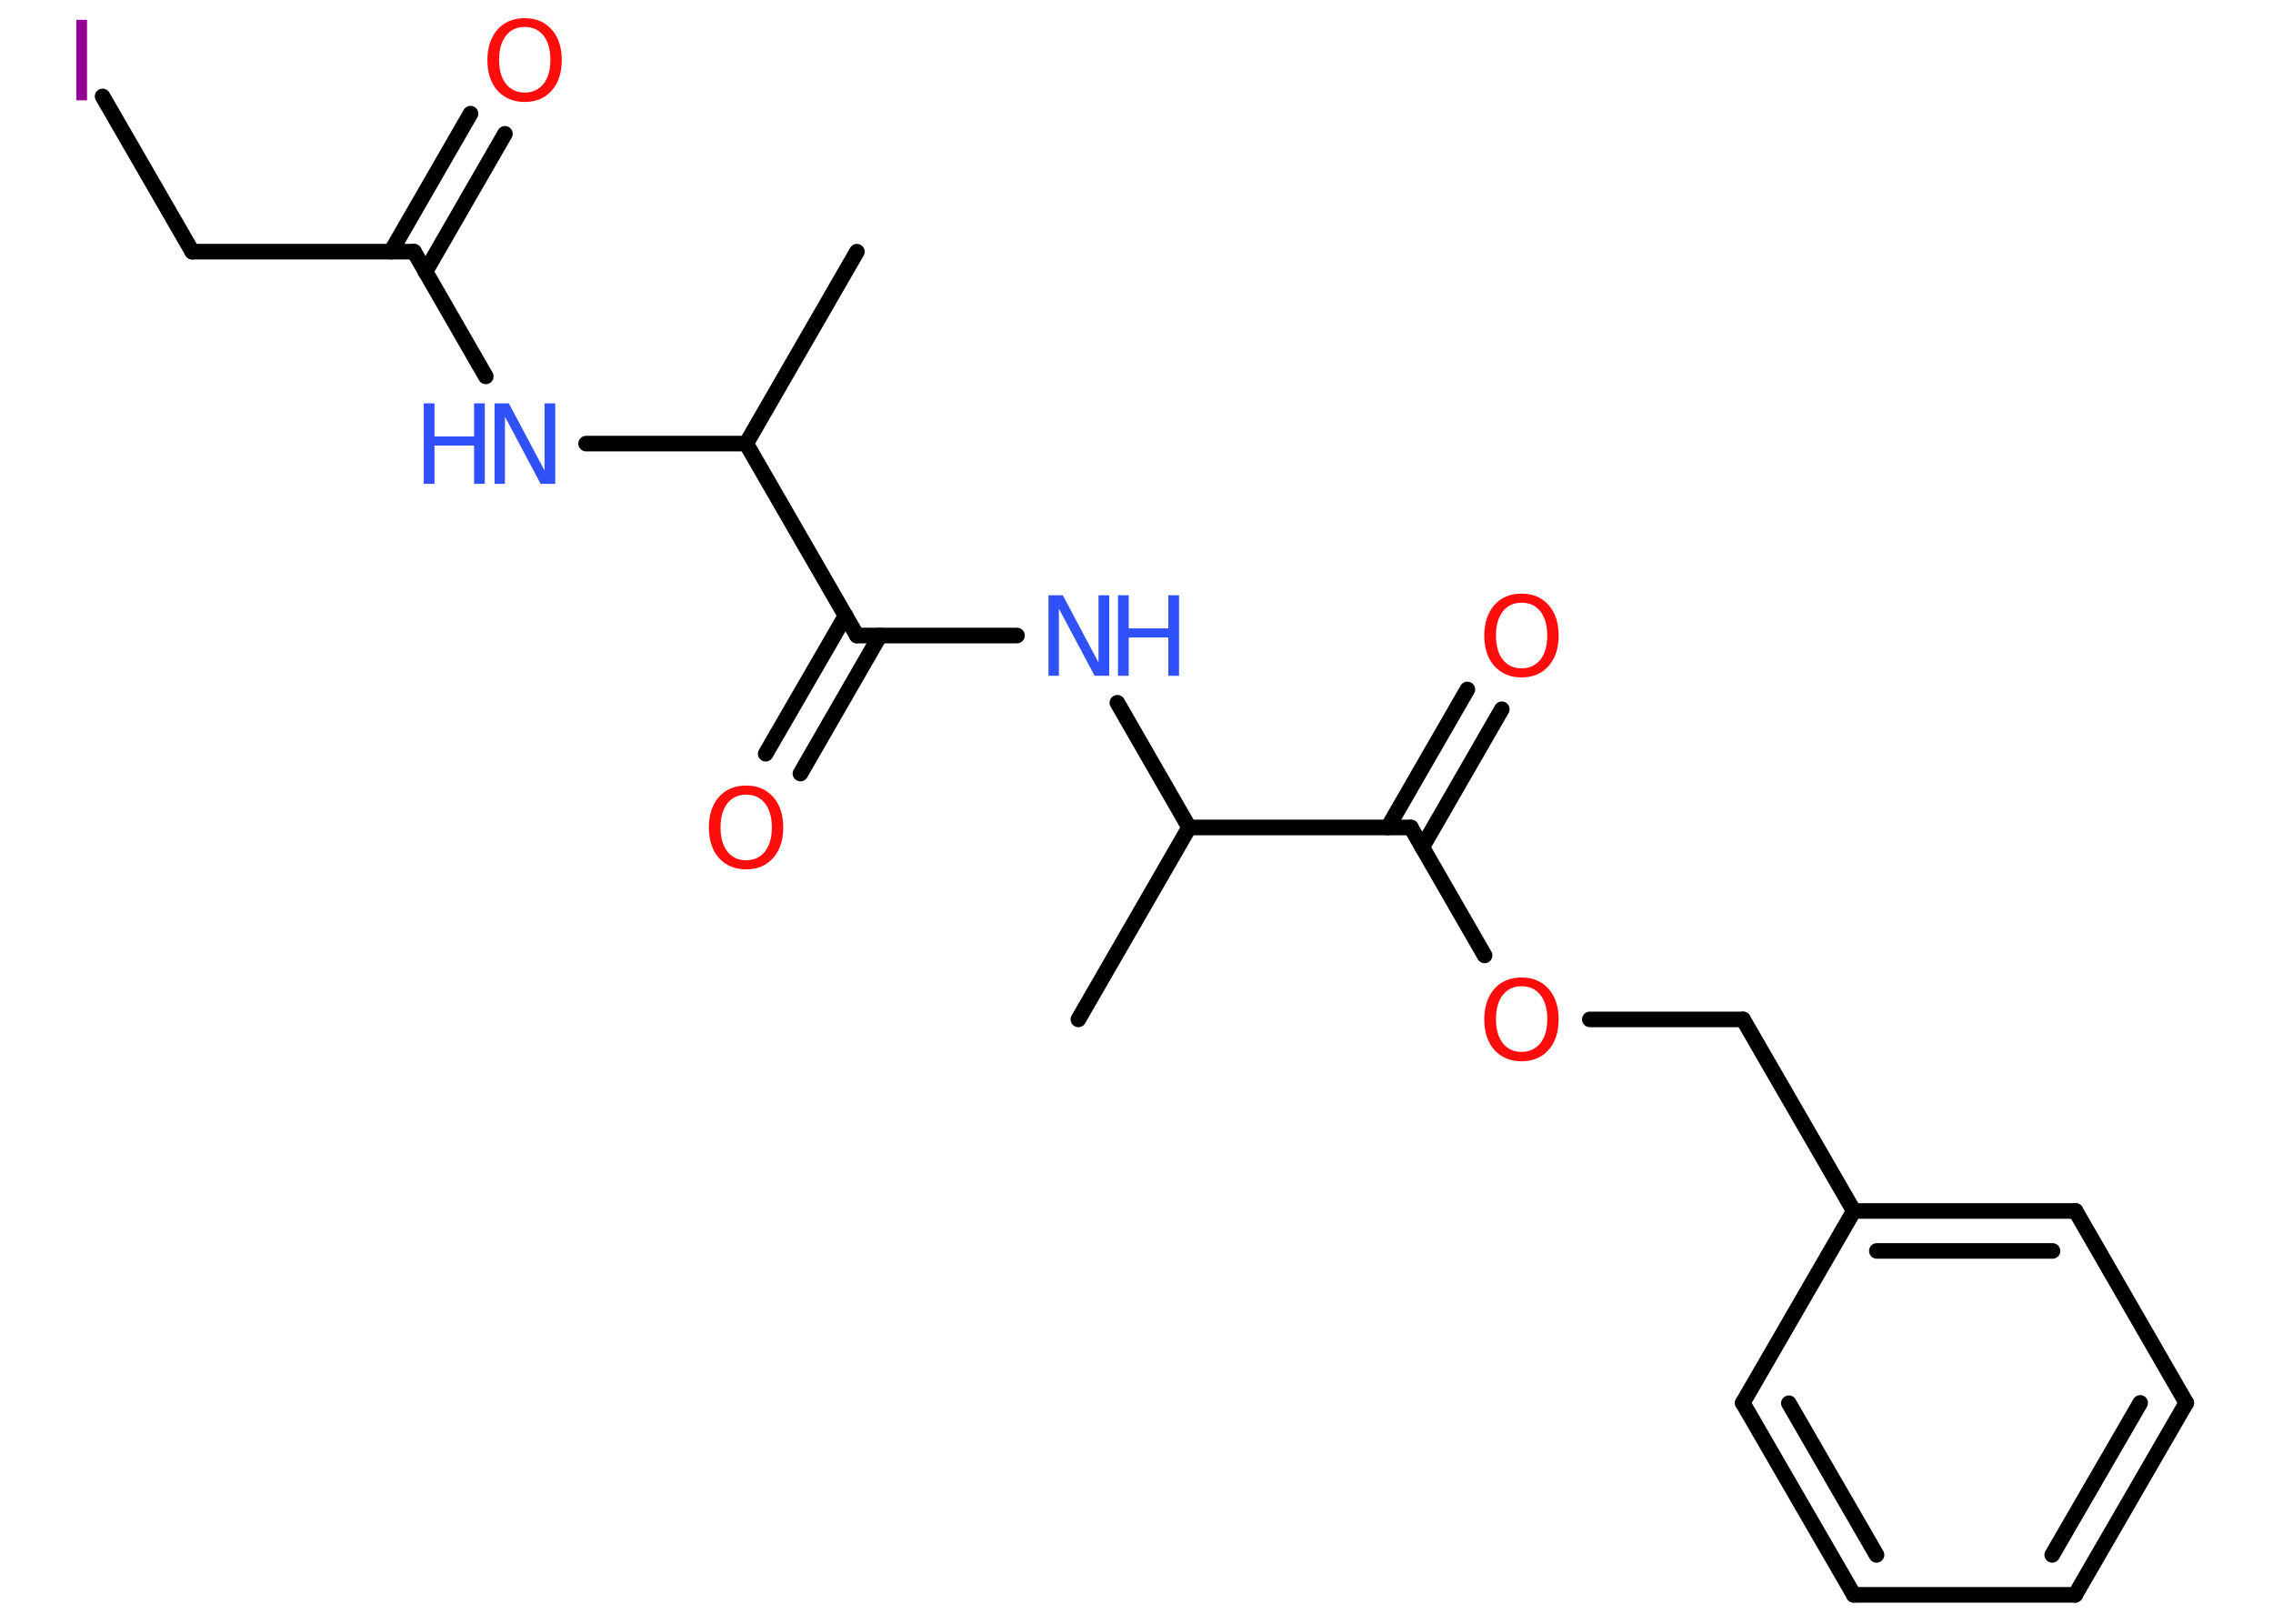 <?xml version='1.0' encoding='UTF-8'?>
<!DOCTYPE svg PUBLIC "-//W3C//DTD SVG 1.1//EN" "http://www.w3.org/Graphics/SVG/1.1/DTD/svg11.dtd">
<svg version='1.2' xmlns='http://www.w3.org/2000/svg' xmlns:xlink='http://www.w3.org/1999/xlink' width='70.0mm' height='50.0mm' viewBox='0 0 70.0 50.0'>
  <desc>Generated by the Chemistry Development Kit (http://github.com/cdk)</desc>
  <g stroke-linecap='round' stroke-linejoin='round' stroke='#000000' stroke-width='.48' fill='#FF0D0D'>
    <rect x='.0' y='.0' width='70.0' height='50.0' fill='#FFFFFF' stroke='none'/>
    <g id='mol1' class='mol'>
      <line id='mol1bnd1' class='bond' x1='26.39' y1='7.75' x2='22.98' y2='13.66'/>
      <line id='mol1bnd2' class='bond' x1='22.98' y1='13.66' x2='18.05' y2='13.66'/>
      <line id='mol1bnd3' class='bond' x1='14.96' y1='11.59' x2='12.75' y2='7.75'/>
      <g id='mol1bnd4' class='bond'>
        <line x1='12.04' y1='7.75' x2='14.49' y2='3.5'/>
        <line x1='13.1' y1='8.37' x2='15.55' y2='4.12'/>
      </g>
      <line id='mol1bnd5' class='bond' x1='12.75' y1='7.75' x2='5.92' y2='7.75'/>
      <line id='mol1bnd6' class='bond' x1='5.92' y1='7.75' x2='3.16' y2='2.97'/>
      <line id='mol1bnd7' class='bond' x1='22.98' y1='13.66' x2='26.39' y2='19.57'/>
      <g id='mol1bnd8' class='bond'>
        <line x1='27.1' y1='19.57' x2='24.65' y2='23.82'/>
        <line x1='26.04' y1='18.96' x2='23.58' y2='23.21'/>
      </g>
      <line id='mol1bnd9' class='bond' x1='26.39' y1='19.57' x2='31.32' y2='19.57'/>
      <line id='mol1bnd10' class='bond' x1='34.41' y1='21.64' x2='36.62' y2='25.48'/>
      <line id='mol1bnd11' class='bond' x1='36.62' y1='25.48' x2='33.21' y2='31.39'/>
      <line id='mol1bnd12' class='bond' x1='36.62' y1='25.48' x2='43.45' y2='25.48'/>
      <g id='mol1bnd13' class='bond'>
        <line x1='42.74' y1='25.48' x2='45.19' y2='21.23'/>
        <line x1='43.8' y1='26.09' x2='46.25' y2='21.84'/>
      </g>
      <line id='mol1bnd14' class='bond' x1='43.45' y1='25.48' x2='45.72' y2='29.42'/>
      <line id='mol1bnd15' class='bond' x1='48.96' y1='31.39' x2='53.68' y2='31.39'/>
      <line id='mol1bnd16' class='bond' x1='53.68' y1='31.39' x2='57.09' y2='37.29'/>
      <g id='mol1bnd17' class='bond'>
        <line x1='63.92' y1='37.29' x2='57.09' y2='37.29'/>
        <line x1='63.21' y1='38.52' x2='57.8' y2='38.52'/>
      </g>
      <line id='mol1bnd18' class='bond' x1='63.92' y1='37.29' x2='67.33' y2='43.2'/>
      <g id='mol1bnd19' class='bond'>
        <line x1='63.91' y1='49.11' x2='67.33' y2='43.2'/>
        <line x1='63.2' y1='47.88' x2='65.91' y2='43.2'/>
      </g>
      <line id='mol1bnd20' class='bond' x1='63.91' y1='49.11' x2='57.09' y2='49.11'/>
      <g id='mol1bnd21' class='bond'>
        <line x1='53.67' y1='43.2' x2='57.09' y2='49.11'/>
        <line x1='55.09' y1='43.21' x2='57.79' y2='47.88'/>
      </g>
      <line id='mol1bnd22' class='bond' x1='57.09' y1='37.29' x2='53.67' y2='43.2'/>
      <g id='mol1atm3' class='atom'>
        <path d='M15.22 12.42h.45l1.1 2.07v-2.07h.33v2.48h-.45l-1.1 -2.07v2.07h-.32v-2.48z' stroke='none' fill='#3050F8'/>
        <path d='M13.05 12.42h.33v1.02h1.22v-1.02h.33v2.48h-.33v-1.18h-1.22v1.18h-.33v-2.48z' stroke='none' fill='#3050F8'/>
      </g>
      <path id='mol1atm5' class='atom' d='M16.16 .83q-.37 .0 -.58 .27q-.21 .27 -.21 .74q.0 .47 .21 .74q.21 .27 .58 .27q.36 .0 .58 -.27q.21 -.27 .21 -.74q.0 -.47 -.21 -.74q-.21 -.27 -.58 -.27zM16.16 .56q.52 .0 .83 .35q.31 .35 .31 .94q.0 .59 -.31 .94q-.31 .35 -.83 .35q-.52 .0 -.84 -.35q-.31 -.35 -.31 -.94q.0 -.58 .31 -.94q.31 -.35 .84 -.35z' stroke='none'/>
      <path id='mol1atm7' class='atom' d='M2.35 .61h.33v2.48h-.33v-2.48z' stroke='none' fill='#940094'/>
      <path id='mol1atm9' class='atom' d='M22.98 24.47q-.37 .0 -.58 .27q-.21 .27 -.21 .74q.0 .47 .21 .74q.21 .27 .58 .27q.36 .0 .58 -.27q.21 -.27 .21 -.74q.0 -.47 -.21 -.74q-.21 -.27 -.58 -.27zM22.98 24.19q.52 .0 .83 .35q.31 .35 .31 .94q.0 .59 -.31 .94q-.31 .35 -.83 .35q-.52 .0 -.84 -.35q-.31 -.35 -.31 -.94q.0 -.58 .31 -.94q.31 -.35 .84 -.35z' stroke='none'/>
      <g id='mol1atm10' class='atom'>
        <path d='M32.28 18.33h.45l1.1 2.07v-2.07h.33v2.48h-.45l-1.1 -2.07v2.07h-.32v-2.48z' stroke='none' fill='#3050F8'/>
        <path d='M34.43 18.33h.33v1.02h1.22v-1.02h.33v2.48h-.33v-1.18h-1.22v1.18h-.33v-2.48z' stroke='none' fill='#3050F8'/>
      </g>
      <path id='mol1atm14' class='atom' d='M46.86 18.56q-.37 .0 -.58 .27q-.21 .27 -.21 .74q.0 .47 .21 .74q.21 .27 .58 .27q.36 .0 .58 -.27q.21 -.27 .21 -.74q.0 -.47 -.21 -.74q-.21 -.27 -.58 -.27zM46.86 18.28q.52 .0 .83 .35q.31 .35 .31 .94q.0 .59 -.31 .94q-.31 .35 -.83 .35q-.52 .0 -.84 -.35q-.31 -.35 -.31 -.94q.0 -.58 .31 -.94q.31 -.35 .84 -.35z' stroke='none'/>
      <path id='mol1atm15' class='atom' d='M46.86 30.37q-.37 .0 -.58 .27q-.21 .27 -.21 .74q.0 .47 .21 .74q.21 .27 .58 .27q.36 .0 .58 -.27q.21 -.27 .21 -.74q.0 -.47 -.21 -.74q-.21 -.27 -.58 -.27zM46.86 30.1q.52 .0 .83 .35q.31 .35 .31 .94q.0 .59 -.31 .94q-.31 .35 -.83 .35q-.52 .0 -.84 -.35q-.31 -.35 -.31 -.94q.0 -.58 .31 -.94q.31 -.35 .84 -.35z' stroke='none'/>
    </g>
  </g>
</svg>
